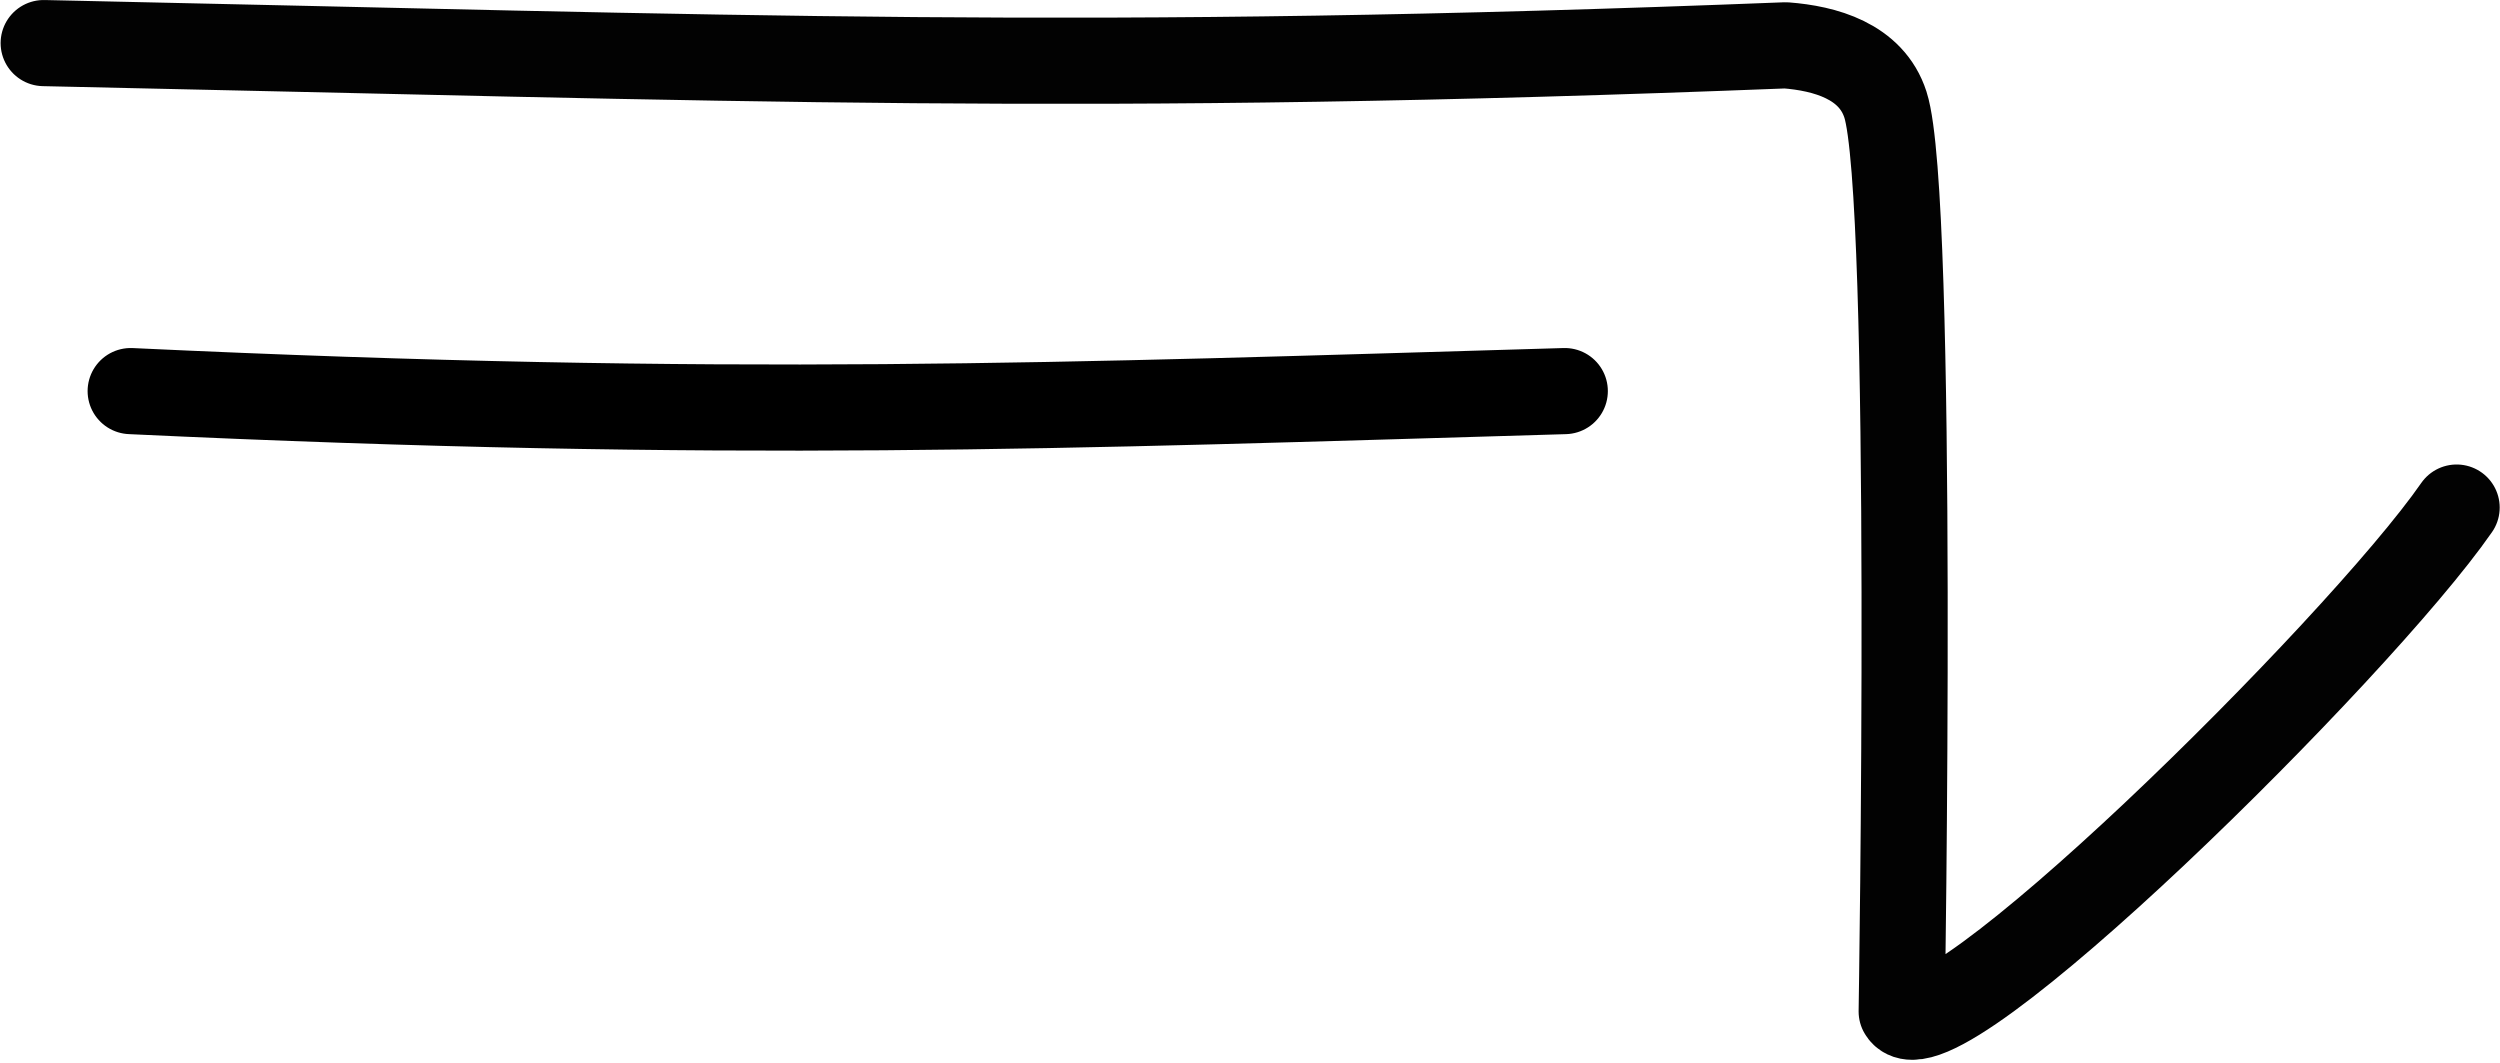<?xml version="1.0" encoding="UTF-8" standalone="no"?>
<svg
   xmlns:dc="http://purl.org/dc/elements/1.1/"
   xmlns:cc="http://creativecommons.org/ns#"
   xmlns:rdf="http://www.w3.org/1999/02/22-rdf-syntax-ns#"
   xmlns:svg="http://www.w3.org/2000/svg"
   xmlns="http://www.w3.org/2000/svg"
   width="1160.915"
   height="493.413"
   id="svg2"
   version="1.1">
  <defs
     id="defs8" />
  <path
     style="fill:none;stroke:#020202;stroke-width:40;stroke-linecap:round;stroke-linejoin:round;stroke-miterlimit:4;stroke-dasharray:none"
     d="m 20.285,20.008 c 325.76,6.953 483.135,13.837 808.895,1.042 18.146,1.397 39.792,7.211 46.353,27.548 13.676,42.39 7.545,421.116 7.545,421.116 15.205,26.352 212.43,-168.617 257.695,-234.02"
     id="path4" />
  <path
     id="path4344"
     d="m 60.679,181.61 c 278.647,13.108 431.781,6.853 665.95,1e-5"
     style="fill:none;fill-rule:evenodd;stroke:#000000;stroke-width:40;stroke-linecap:round;stroke-linejoin:round;stroke-miterlimit:4;stroke-dasharray:none;stroke-opacity:1" />
</svg>
